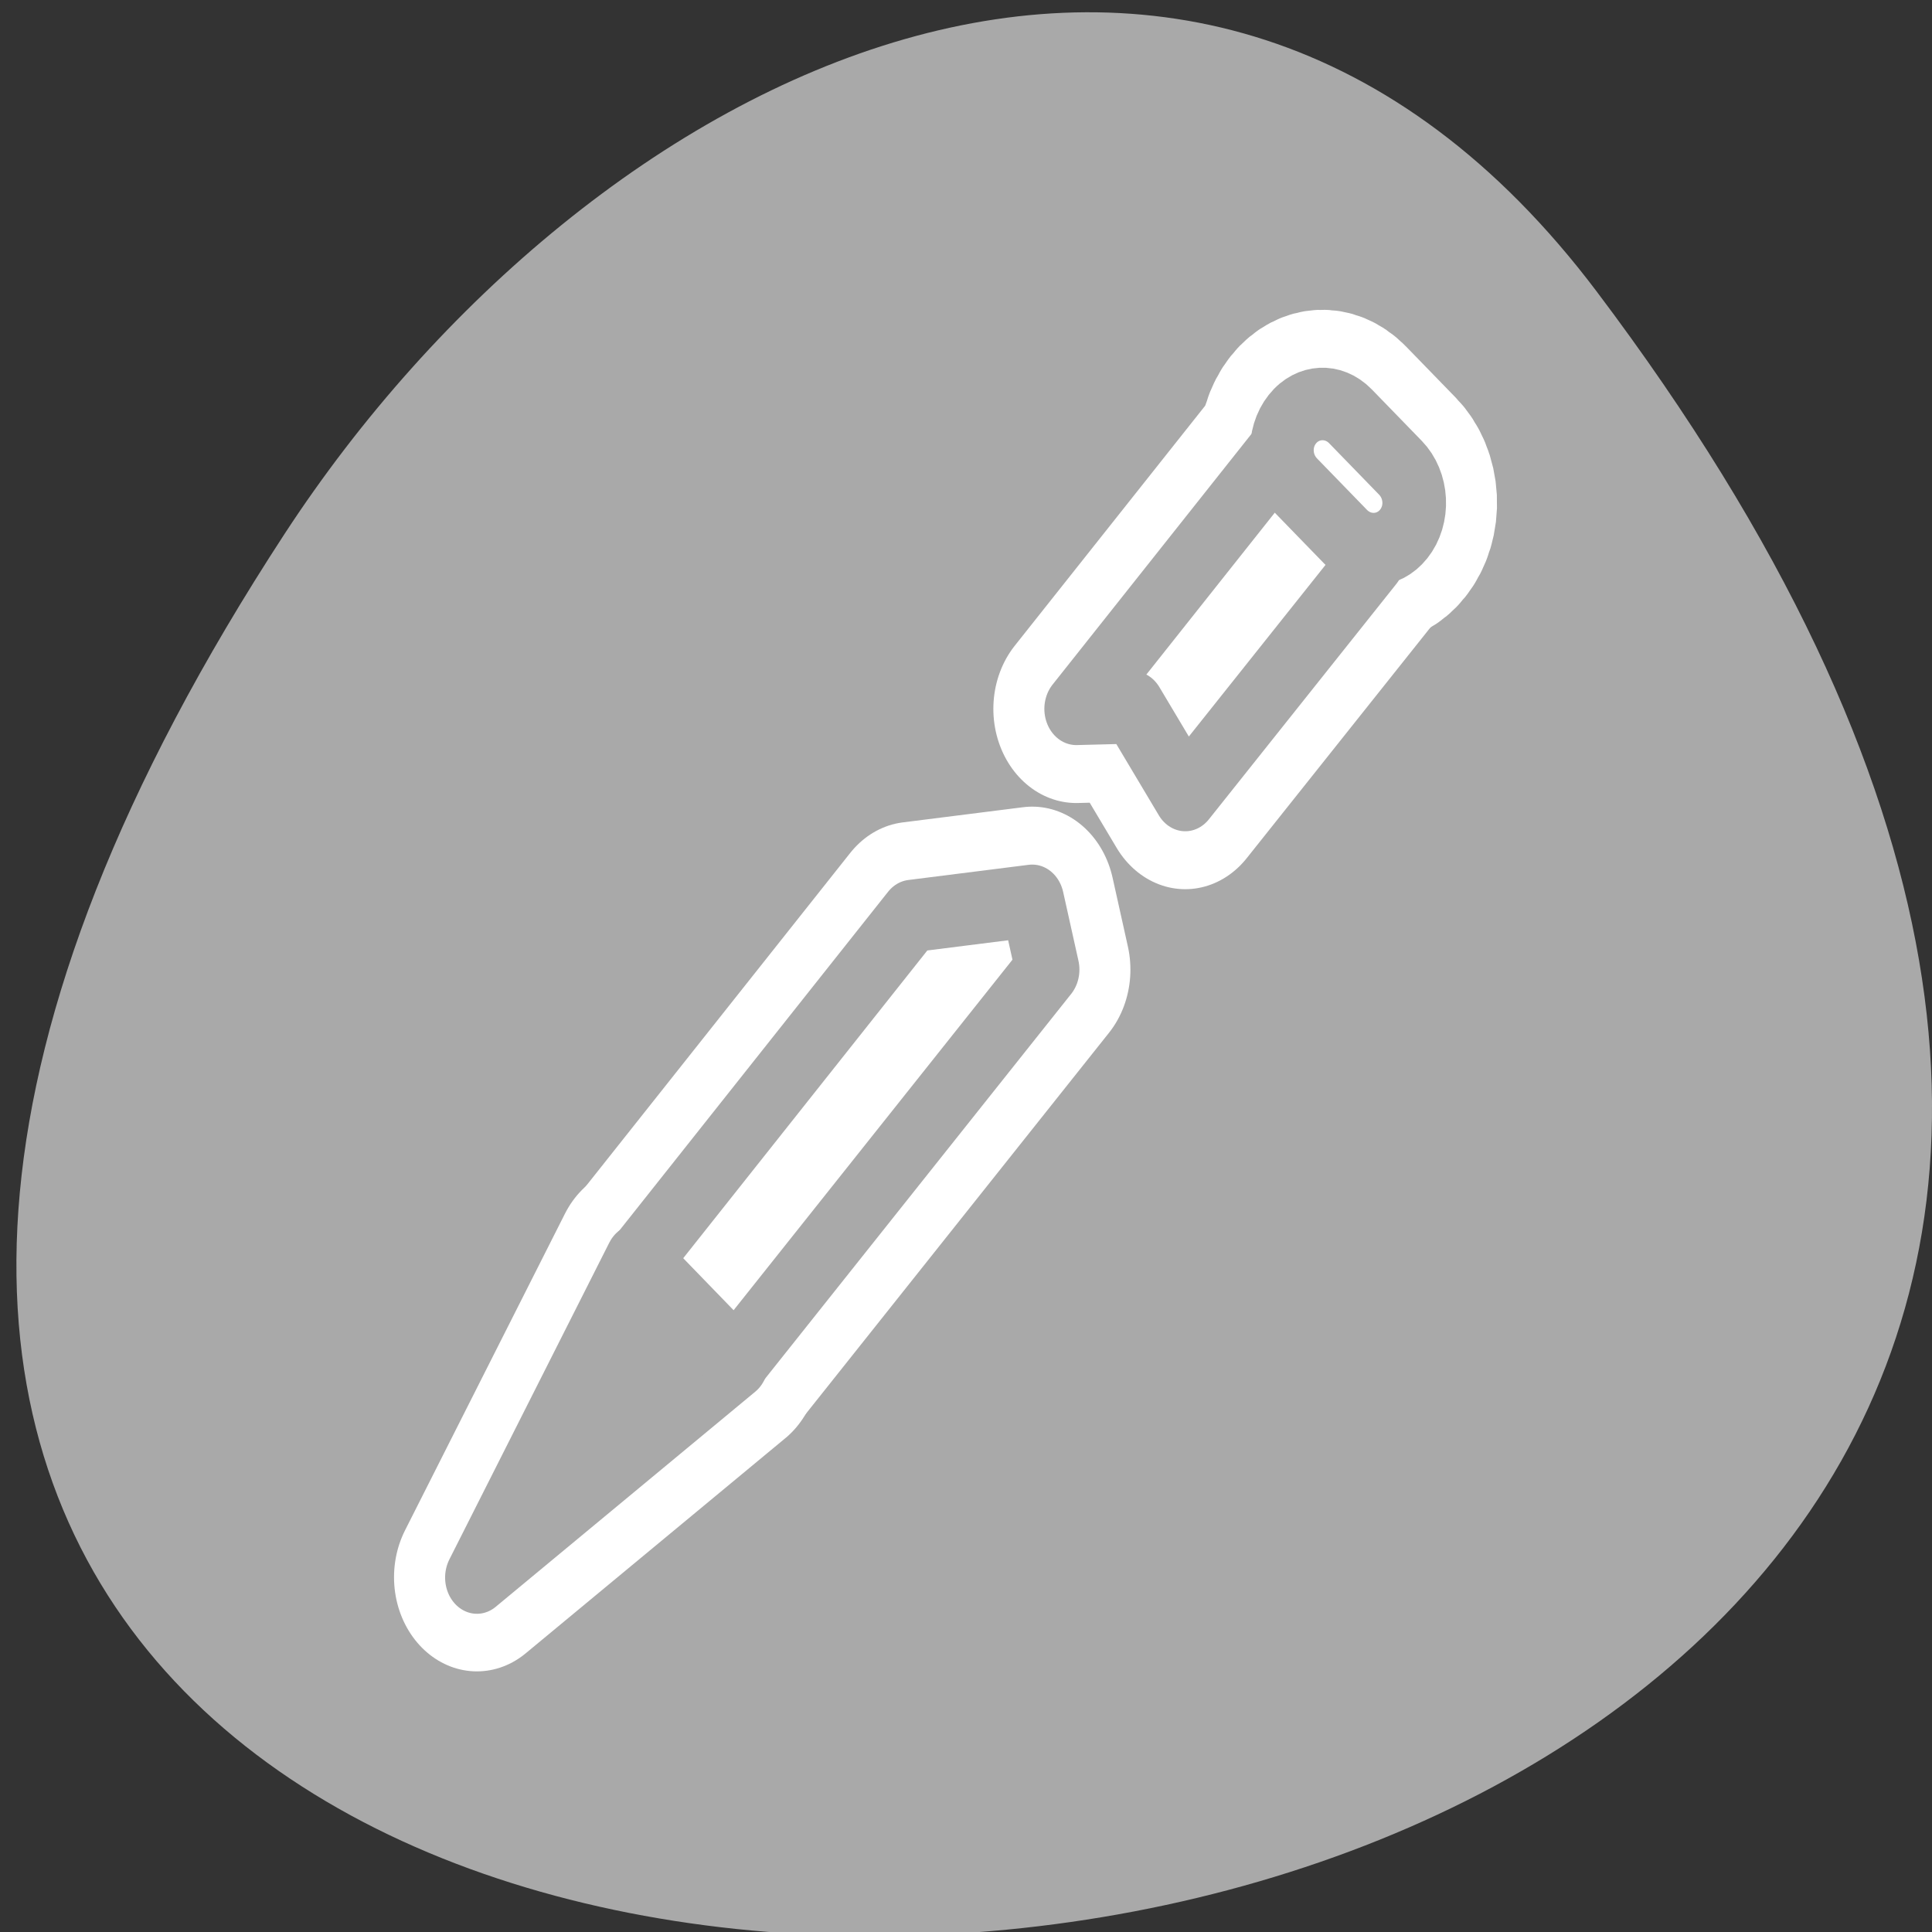 <svg xmlns="http://www.w3.org/2000/svg" viewBox="0 0 256 256"><rect x="0" y="0" width="256" height="256" fill="#333333" stroke="none"/><defs><clipPath><path d="m -24 13 c 0 1.105 -0.672 2 -1.5 2 -0.828 0 -1.5 -0.895 -1.5 -2 0 -1.105 0.672 -2 1.5 -2 0.828 0 1.5 0.895 1.5 2 z" transform="matrix(15.333 0 0 11.5 415 -125.5)"/></clipPath></defs><path transform="translate(-80.27 -882.59)" d="m 291.82 921.19 c 200.11 265.25 -350.59 302.94 -173.86 32.17 40.29 -61.728 120.86 -102.43 173.86 -32.17 z" style="fill:#a9a9a9;color:#000"/><g transform="matrix(2.703 0 0 3.071 44.2 39.13)" style="stroke-linecap:round;stroke-linejoin:round"><g style="fill:none;stroke:#fff;stroke-width:8.125"><path d="m 19.752 46.03 c -12.726 9.281 -12.726 9.281 -12.726 9.281 l 7.842 -13.667 l 4.885 4.386 z"/><path d="M 46.125,7.062 36.406,17.844 39.188,17.781 41.75,21.562 50.938,11.406 46.125,7.062 z M 34.25,26.125 28.344,26.781 14.938,41.656 19.719,46 35,29.094 34.25,26.125 z"/><path d="m 49.611 10.417 c 0.834 0.756 2.105 0.701 2.849 -0.123 0.744 -0.825 0.671 -2.098 -0.163 -2.854 l -2.45 -2.22 c -0.834 -0.756 -2.105 -0.701 -2.849 0.123 -0.744 0.825 -0.671 2.098 0.163 2.854 l 2.45 2.22 z"/></g><g style="stroke:#a9a9a9;fill-rule:evenodd"><path d="m 64.49 23.609 c 1.59 -7.585 1.59 -7.585 1.59 -7.585 l 1.64 7.57 l -3.229 0.015 z" transform="matrix(-1.506 -1.365 1.362 -1.51 84.72 169.72)" style="fill:#a9a9a9;stroke-width:1.537"/><path d="M 46.125,7.062 36.406,17.844 39.188,17.781 41.75,21.562 50.938,11.406 46.125,7.062 z M 34.25,26.125 28.344,26.781 14.938,41.656 19.719,46 35,29.094 34.25,26.125 z" style="fill:#fff;stroke-width:3.125"/><path d="m 61.966 18.726 c 0 0.342 -0.278 0.62 -0.62 0.62 -0.342 0 -0.62 -0.278 -0.62 -0.62 0 -0.342 0.278 -0.62 0.62 -0.62 0.342 0 0.62 0.278 0.62 0.62 z" transform="matrix(-0.991 -0.898 0.896 -0.993 54.19 125.47)" style="fill:#a9a9a9;stroke-width:2.336"/><path d="m 65.32 46.45 c -0.554 0 -1 0.44 -1 0.986 0 0.546 0.446 0.986 1 0.986 h 1.626 c 0.554 0 1 -0.44 1 -0.986 0 -0.546 -0.446 -0.986 -1 -0.986 h -1.626 z" transform="matrix(-1.506 -1.365 1.362 -1.51 84.72 169.72)" style="fill:#fff;stroke-width:1.537"/></g></g></svg>